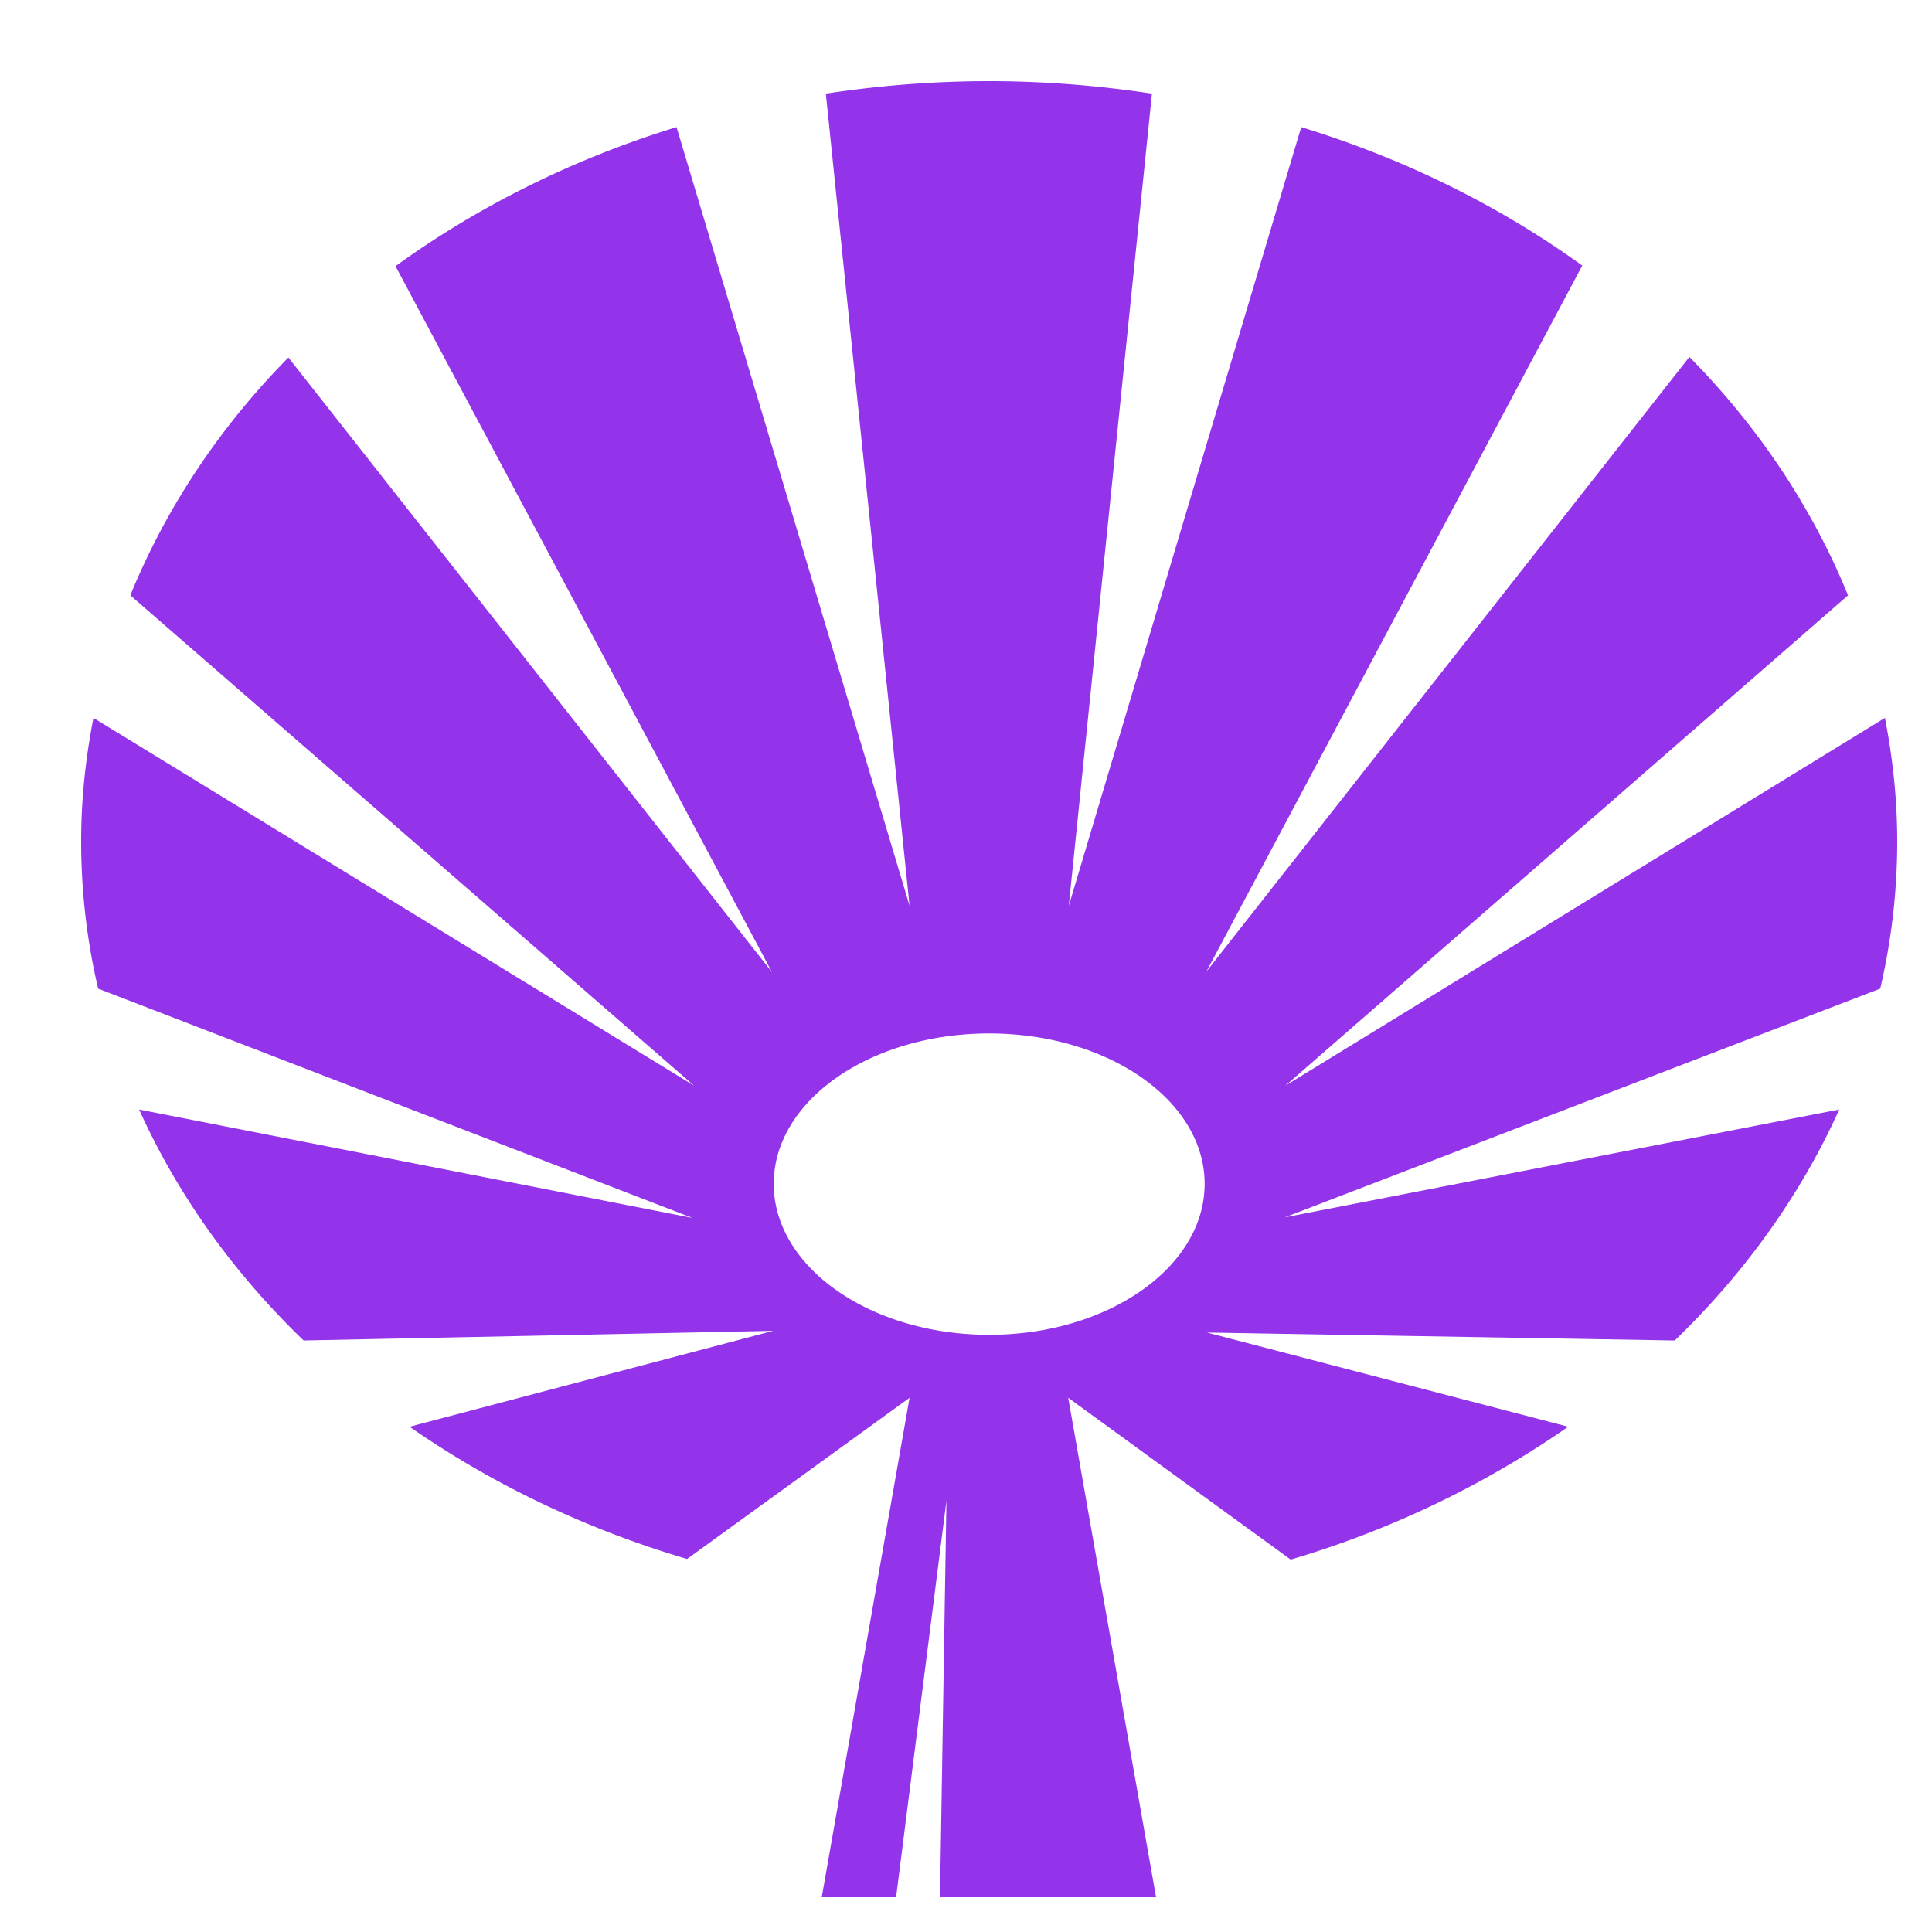 <?xml version="1.0" encoding="utf-8"?>
<svg version="1.1" id="Layer_1" xmlns="http://www.w3.org/2000/svg" xmlns:xlink="http://www.w3.org/1999/xlink" x="0px" y="0px"
	 viewBox="0 0 500 500" style="enable-background:new 0 0 652 652;" xml:space="preserve">
<g>
	<path d="M256 21c-14.436 0-28.556 1.145-42.273 3.231l21.667 210.178L175.09 32.897c-26.887 8.256-51.475 20.595-72.728 35.984l97.425 182.713L74.636 92.528c-17.803 18.062-31.668 38.91-40.909 61.54l145.91 126.9l-155.455-95.174C22.165 196.169 21 206.812 21 217.666c0 13.058 1.498 25.84 4.394 38.187l153.788 59.338L36 287.138c9.923 22.027 24.465 42.33 42.576 59.778l121.515-2.497L106 369.241c21.14 14.7 45.382 26.418 71.818 34.222l57.576-41.713L212.667 491h19.242l13.03-102.617L243.272 491h55.909l-22.728-129.25l57.577 41.859c26.464-7.792 50.653-19.67 71.818-34.369l-93.485-24.381l121.06 2.056c18.11-17.447 32.653-37.751 42.576-59.778l-143.485 27.906l154.091-59.19A167.064 167.064 0 0 0 491 217.665c0-10.854-1.165-21.497-3.182-31.872l-155.152 95.175l145.607-126.9c-9.266-22.692-23.189-43.591-41.06-61.688l-125 159.066l97.272-182.713c-21.25-15.357-45.86-27.603-72.727-35.837l-60.152 201.512L298.121 24.23C284.451 22.16 270.385 21 256 21zm0 246.456c30.8 0 55.758 17.388 55.758 38.922S286.8 345.447 256 345.447s-55.758-17.535-55.758-39.069s24.959-38.922 55.758-38.922z"/>
</g>
<style>
        path { fill: #9333ea; }
        @media (prefers-color-scheme: dark) {
            path { fill: #9333ea; }
        }
    </style>
</svg>
